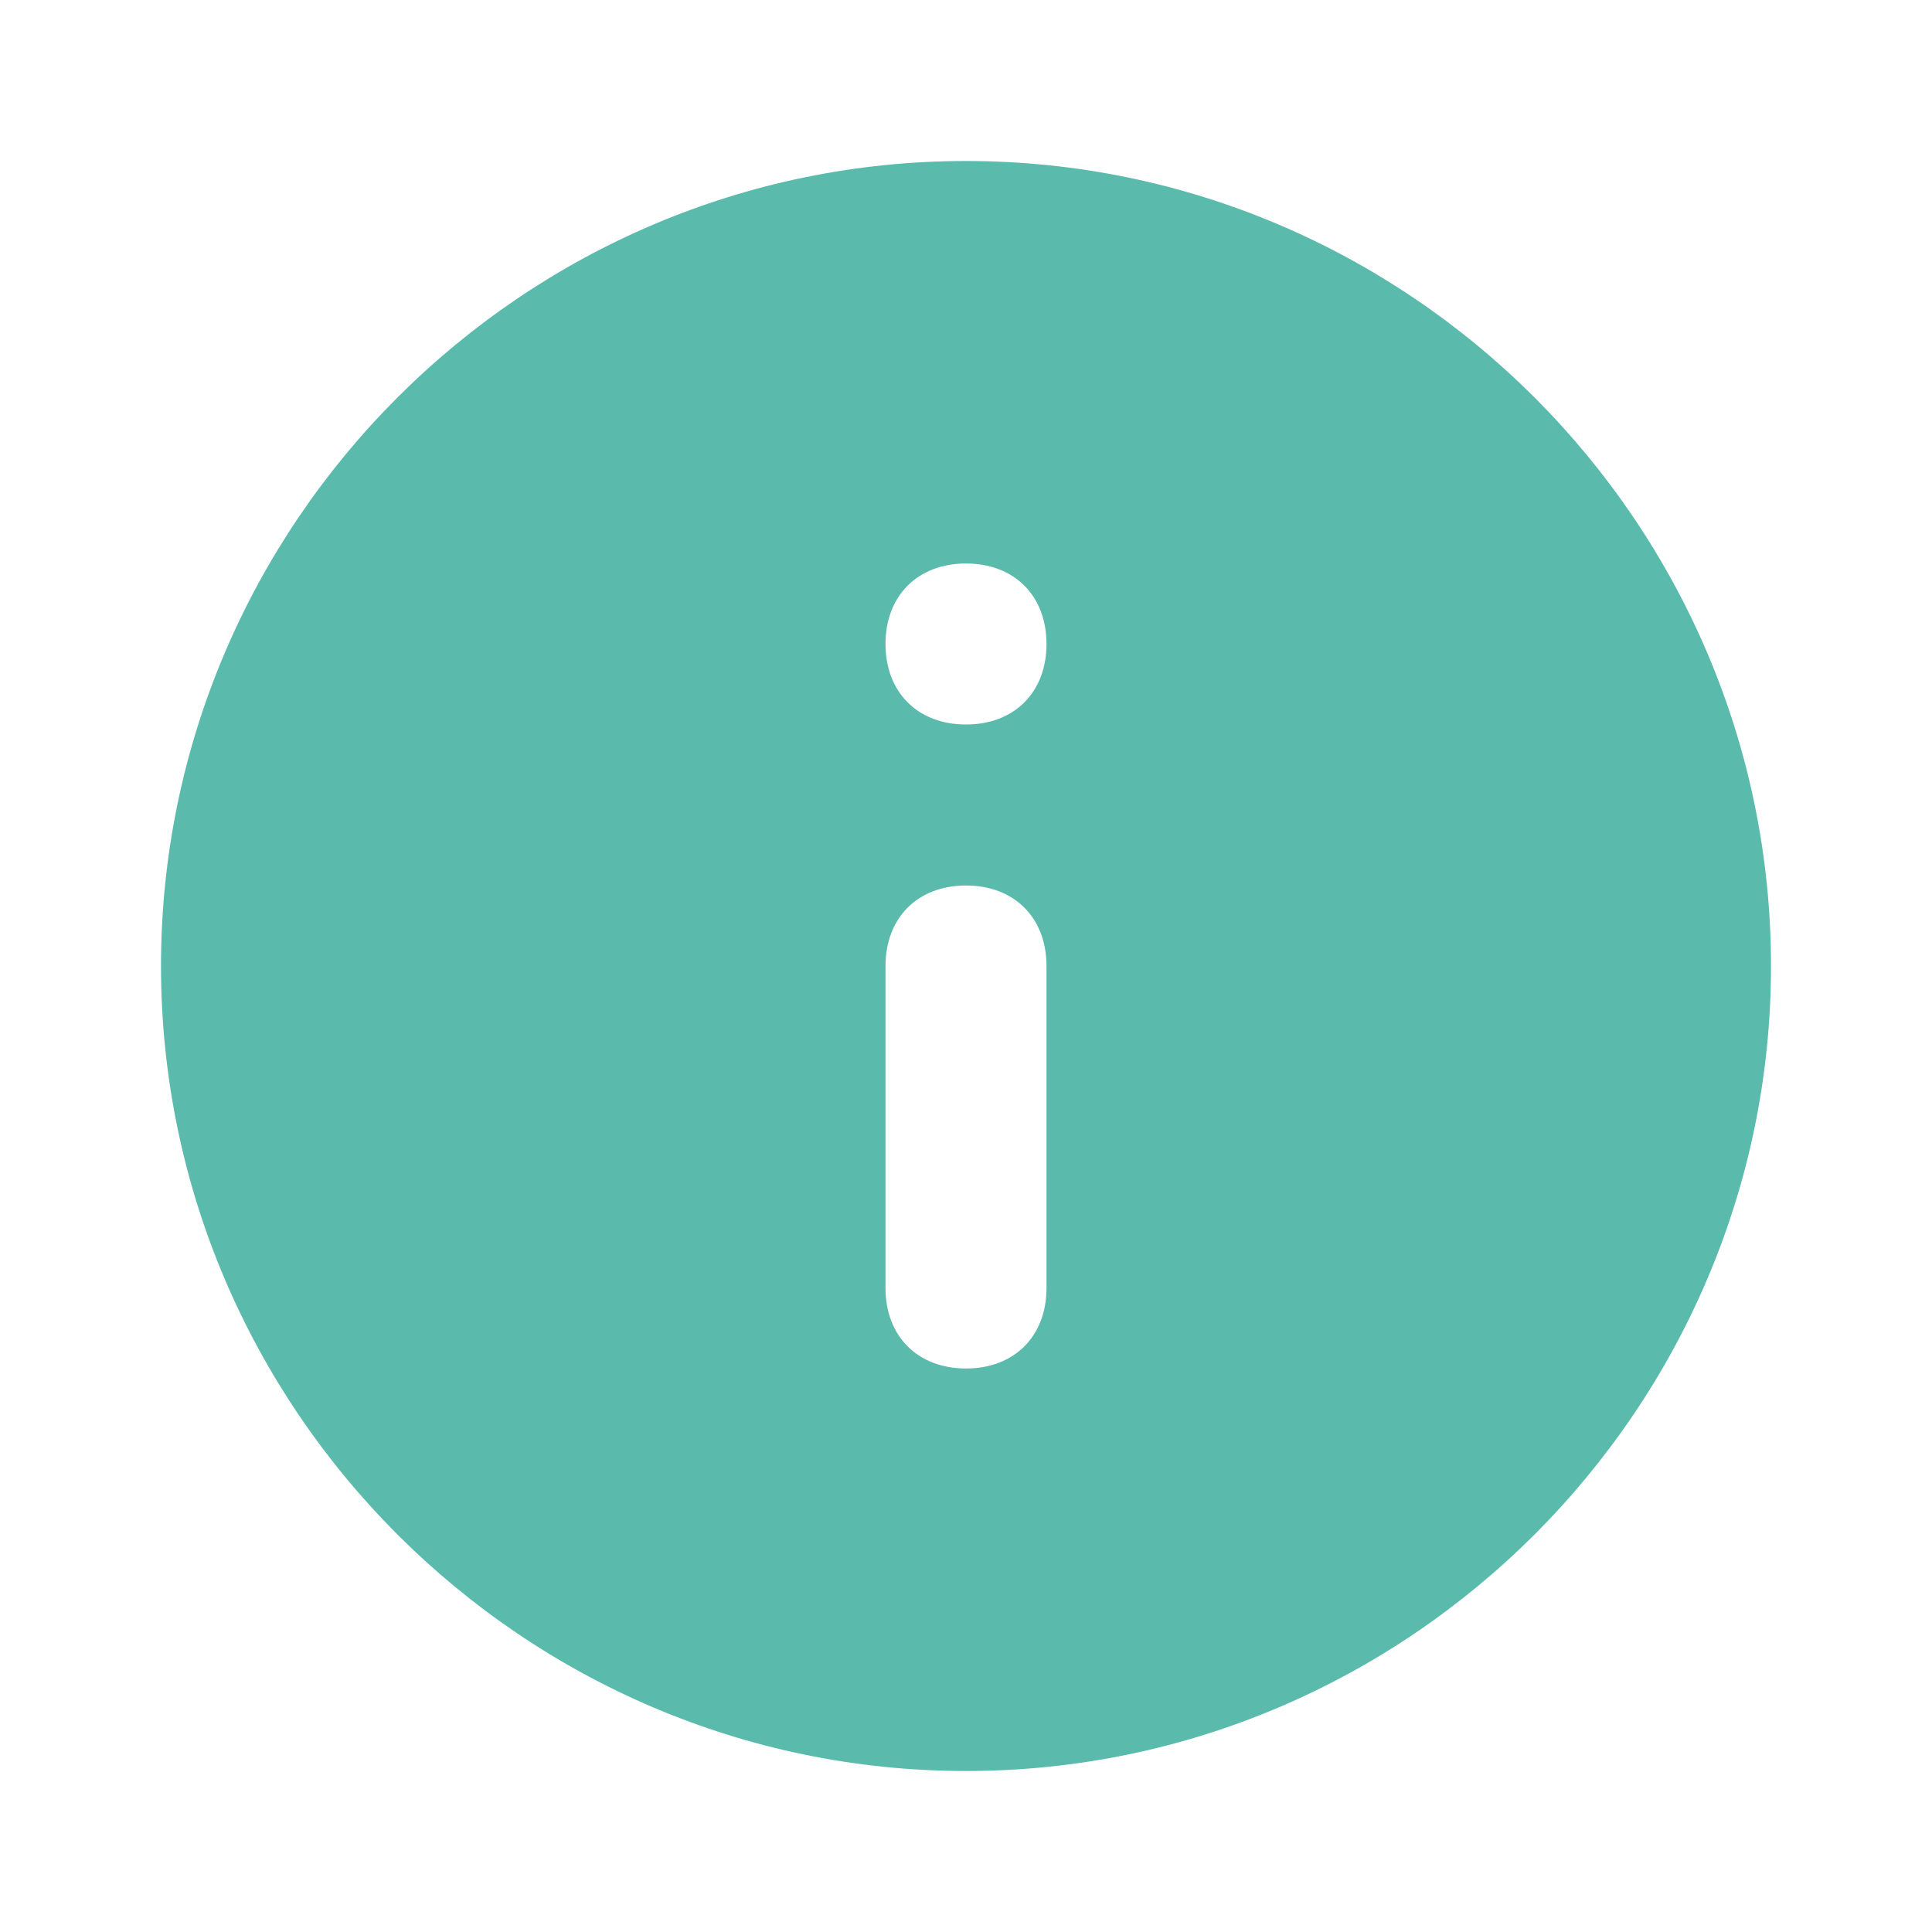 <svg width="24" height="24" viewBox="0 0 24 24" fill="none" xmlns="http://www.w3.org/2000/svg">
<path d="M12 22C17.5 22 22 17.5 22 12C22 6.5 17.5 2 12 2C6.5 2 2 6.5 2 12C2 17.5 6.5 22 12 22ZM12 7C12.6 7 13 7.4 13 8C13 8.6 12.6 9 12 9C11.4 9 11 8.6 11 8C11 7.4 11.4 7 12 7ZM11 12C11 11.4 11.4 11 12 11C12.6 11 13 11.4 13 12V16C13 16.6 12.6 17 12 17C11.4 17 11 16.6 11 16V12Z" fill="#5ABBAD"/>
</svg>
